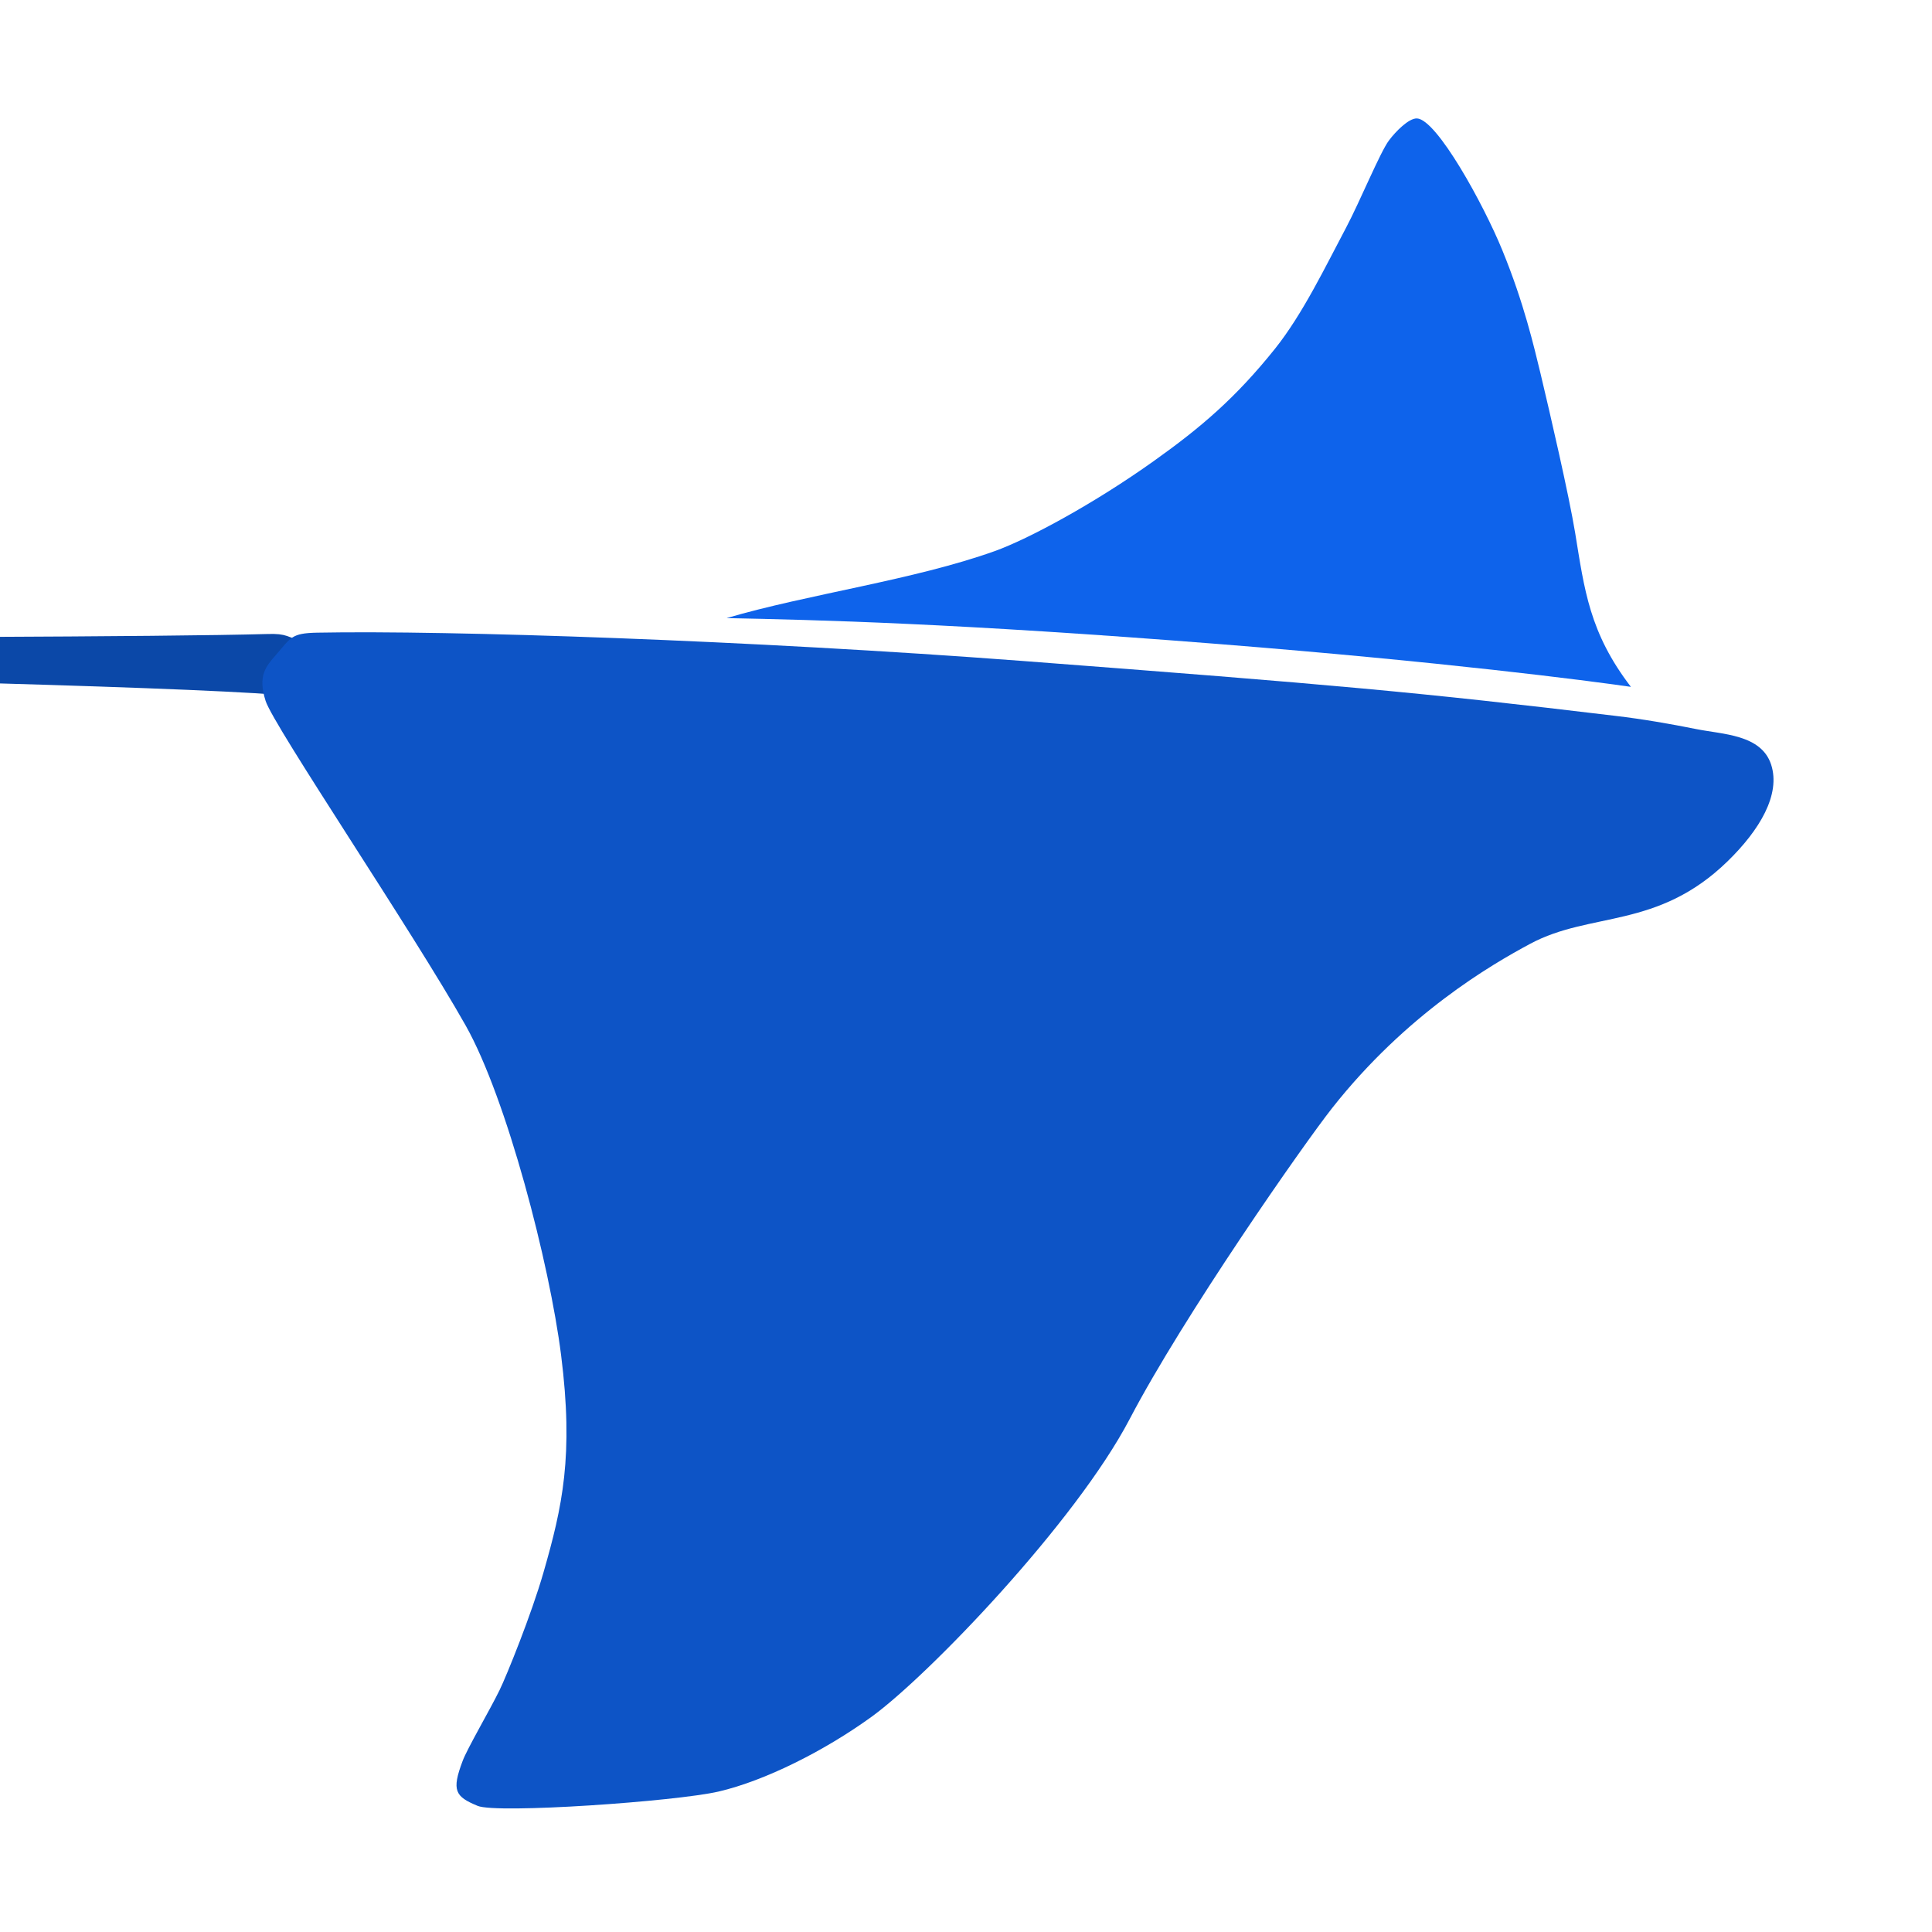 <?xml version="1.0" encoding="UTF-8" standalone="no"?>
<svg
   version="1.1"
   id="svg548"
   sodipodi:version="0.32"
   sodipodi:docname="lriconvol.svg"
   inkscape:version="1.2 (dc2aeda, 2022-05-15)"
   inkscape:export-filename="../../../../../../tmp/icon512x512.png"
   inkscape:export-xdpi="2048"
   inkscape:export-ydpi="2048"
   x="0px"
   y="0px"
   width="24px"
   height="24px"
   viewBox="0 0 24 24"
   enable-background="new 0 0 24 24"
   xml:space="preserve"
   xmlns:inkscape="http://www.inkscape.org/namespaces/inkscape"
   xmlns:sodipodi="http://sodipodi.sourceforge.net/DTD/sodipodi-0.dtd"
   xmlns:xlink="http://www.w3.org/1999/xlink"
   xmlns="http://www.w3.org/2000/svg"
   xmlns:svg="http://www.w3.org/2000/svg"
   xmlns:rdf="http://www.w3.org/1999/02/22-rdf-syntax-ns#"
   xmlns:cc="http://creativecommons.org/ns#"
   xmlns:dc="http://purl.org/dc/elements/1.1/"><defs
   id="defs3005"><linearGradient
     id="linearGradient5067"><stop
       style="stop-color:#000000;stop-opacity:0.158;"
       offset="0"
       id="stop5069" /><stop
       style="stop-color:#000000;stop-opacity:0;"
       offset="1"
       id="stop5071" /></linearGradient><linearGradient
     inkscape:collect="always"
     xlink:href="#linearGradient5067"
     id="linearGradient5073"
     x1="15"
     y1="21.5"
     x2="12.5"
     y2="11.5"
     gradientUnits="userSpaceOnUse"
     gradientTransform="matrix(1.24,0,0,1.144,21.298,-1.771)" /></defs>

<sodipodi:namedview
   inkscape:snap-page="false"
   inkscape:current-layer="svg548"
   inkscape:window-width="1718"
   showguides="true"
   inkscape:guide-bbox="true"
   inkscape:window-maximized="0"
   inkscape:window-height="1032"
   inkscape:cy="12.553259"
   inkscape:cx="5.3990462"
   inkscape:window-x="88"
   id="base"
   inkscape:window-y="25"
   showgrid="true"
   inkscape:zoom="26.208333"
   inkscape:document-rotation="0"
   pagecolor="#ffffff"
   bordercolor="#666666"
   borderopacity="1.0"
   inkscape:showpageshadow="2"
   inkscape:pageopacity="0.0"
   inkscape:pagecheckerboard="0"
   inkscape:deskcolor="#d1d1d1">
	
		<inkscape:grid
   type="xygrid"
   enabled="true"
   visible="true"
   spacingx="0.5px"
   spacingy="0.5px"
   empspacing="5"
   snapvisiblegridlinesonly="true"
   id="grid3142">
		</inkscape:grid>
<sodipodi:guide
   position="22,24"
   orientation="-1,0"
   id="guide4492"
   inkscape:locked="false"
   inkscape:label=""
   inkscape:color="rgb(0,134,229)" /></sodipodi:namedview>

<path
   id="path4555"
   inkscape:export-filename="/home/gerald/devel/wsweb/image/wslogo.png"
   inkscape:export-xdpi="90.000000"
   inkscape:export-ydpi="90.000000"
   inkscape:connector-curvature="0"
   sodipodi:nodetypes="cccc"
   d="M 25.5,23.001 C 25.5,23.001 28.366,3.292 46.268,1 40.714,11.678 46,23.026 46,23.026 Z"
   style="fill:url(#linearGradient5073);fill-opacity:1;stroke-width:1.191" /><g
   id="g707"
   transform="matrix(1.646,0,0,1.646,-4.598,-1.89)"
   style="display:inline;stroke-width:2.296"><path
     style="fill:#0b48a8;fill-opacity:1;stroke:#0b48a8;stroke-width:0.152;stroke-linecap:butt;stroke-linejoin:miter;stroke-dasharray:none;stroke-opacity:1"
     d="M 4.916,6.317 C 3.151,6.181 -6.925,6.045 -6.789,6.044 c 2.065,-0.014 9.977,0.01 11.606,-0.035 0.128,-0.004 0.115,0.018 0.22,0.047 1.1e-6,0.039 0.052,0.274 -0.121,0.261 z"
     id="path756"
     sodipodi:nodetypes="ssscs" /><path
     style="fill:#0d54c6;fill-opacity:1;stroke:none;stroke-width:0.607px;stroke-linecap:butt;stroke-linejoin:miter;stroke-opacity:1"
     d="M 10.504,6.136 C 8.456,5.981 6.179,5.904 5.186,5.923 c -0.194,0.004 -0.196,0.036 -0.31,0.168 -0.075,0.086 -0.139,0.155 -0.078,0.347 0.062,0.192 1.109,1.738 1.51,2.45 0.31,0.55 0.633,1.798 0.72,2.487 0.096,0.759 0.01,1.144 -0.133,1.641 -0.09,0.314 -0.279,0.781 -0.331,0.887 -0.072,0.148 -0.244,0.441 -0.279,0.535 -0.085,0.225 -0.056,0.269 0.113,0.339 0.145,0.061 1.495,-0.033 1.819,-0.108 0.348,-0.081 0.796,-0.305 1.154,-0.564 0.429,-0.311 1.54,-1.468 1.948,-2.247 0.408,-0.78 1.31,-2.07 1.528,-2.347 C 13.406,8.802 14.045,8.43 14.342,8.271 14.798,8.026 15.302,8.164 15.832,7.648 16.073,7.413 16.234,7.145 16.16,6.918 16.085,6.691 15.796,6.691 15.597,6.651 15.397,6.611 15.197,6.576 14.986,6.551 13.496,6.372 12.868,6.316 10.504,6.136 Z"
     id="path758"
     sodipodi:nodetypes="ssssssssssssssssszsss" /><path
     style="fill:#0e63eb;fill-opacity:1;stroke:none;stroke-width:0.607px;stroke-linecap:butt;stroke-linejoin:miter;stroke-opacity:1"
     d="M 14.681,5.169 C 14.633,4.879 14.494,4.279 14.419,3.964 14.371,3.768 14.296,3.438 14.132,3.038 13.991,2.692 13.637,2.048 13.487,2.042 c -0.062,-0.002 -0.161,0.099 -0.211,0.166 -0.066,0.087 -0.22,0.463 -0.324,0.659 -0.149,0.28 -0.325,0.649 -0.536,0.913 -0.297,0.371 -0.56,0.595 -0.914,0.847 -0.453,0.323 -0.945,0.588 -1.2,0.68 -0.612,0.219 -1.409,0.325 -2.025,0.506 0.685,0.014 1.725,0.038 3.717,0.196 1.686,0.134 2.768,0.274 3.108,0.323 C 14.788,5.923 14.751,5.597 14.681,5.169 Z"
     id="path760"
     sodipodi:nodetypes="csssssssscscc" /></g></svg>
